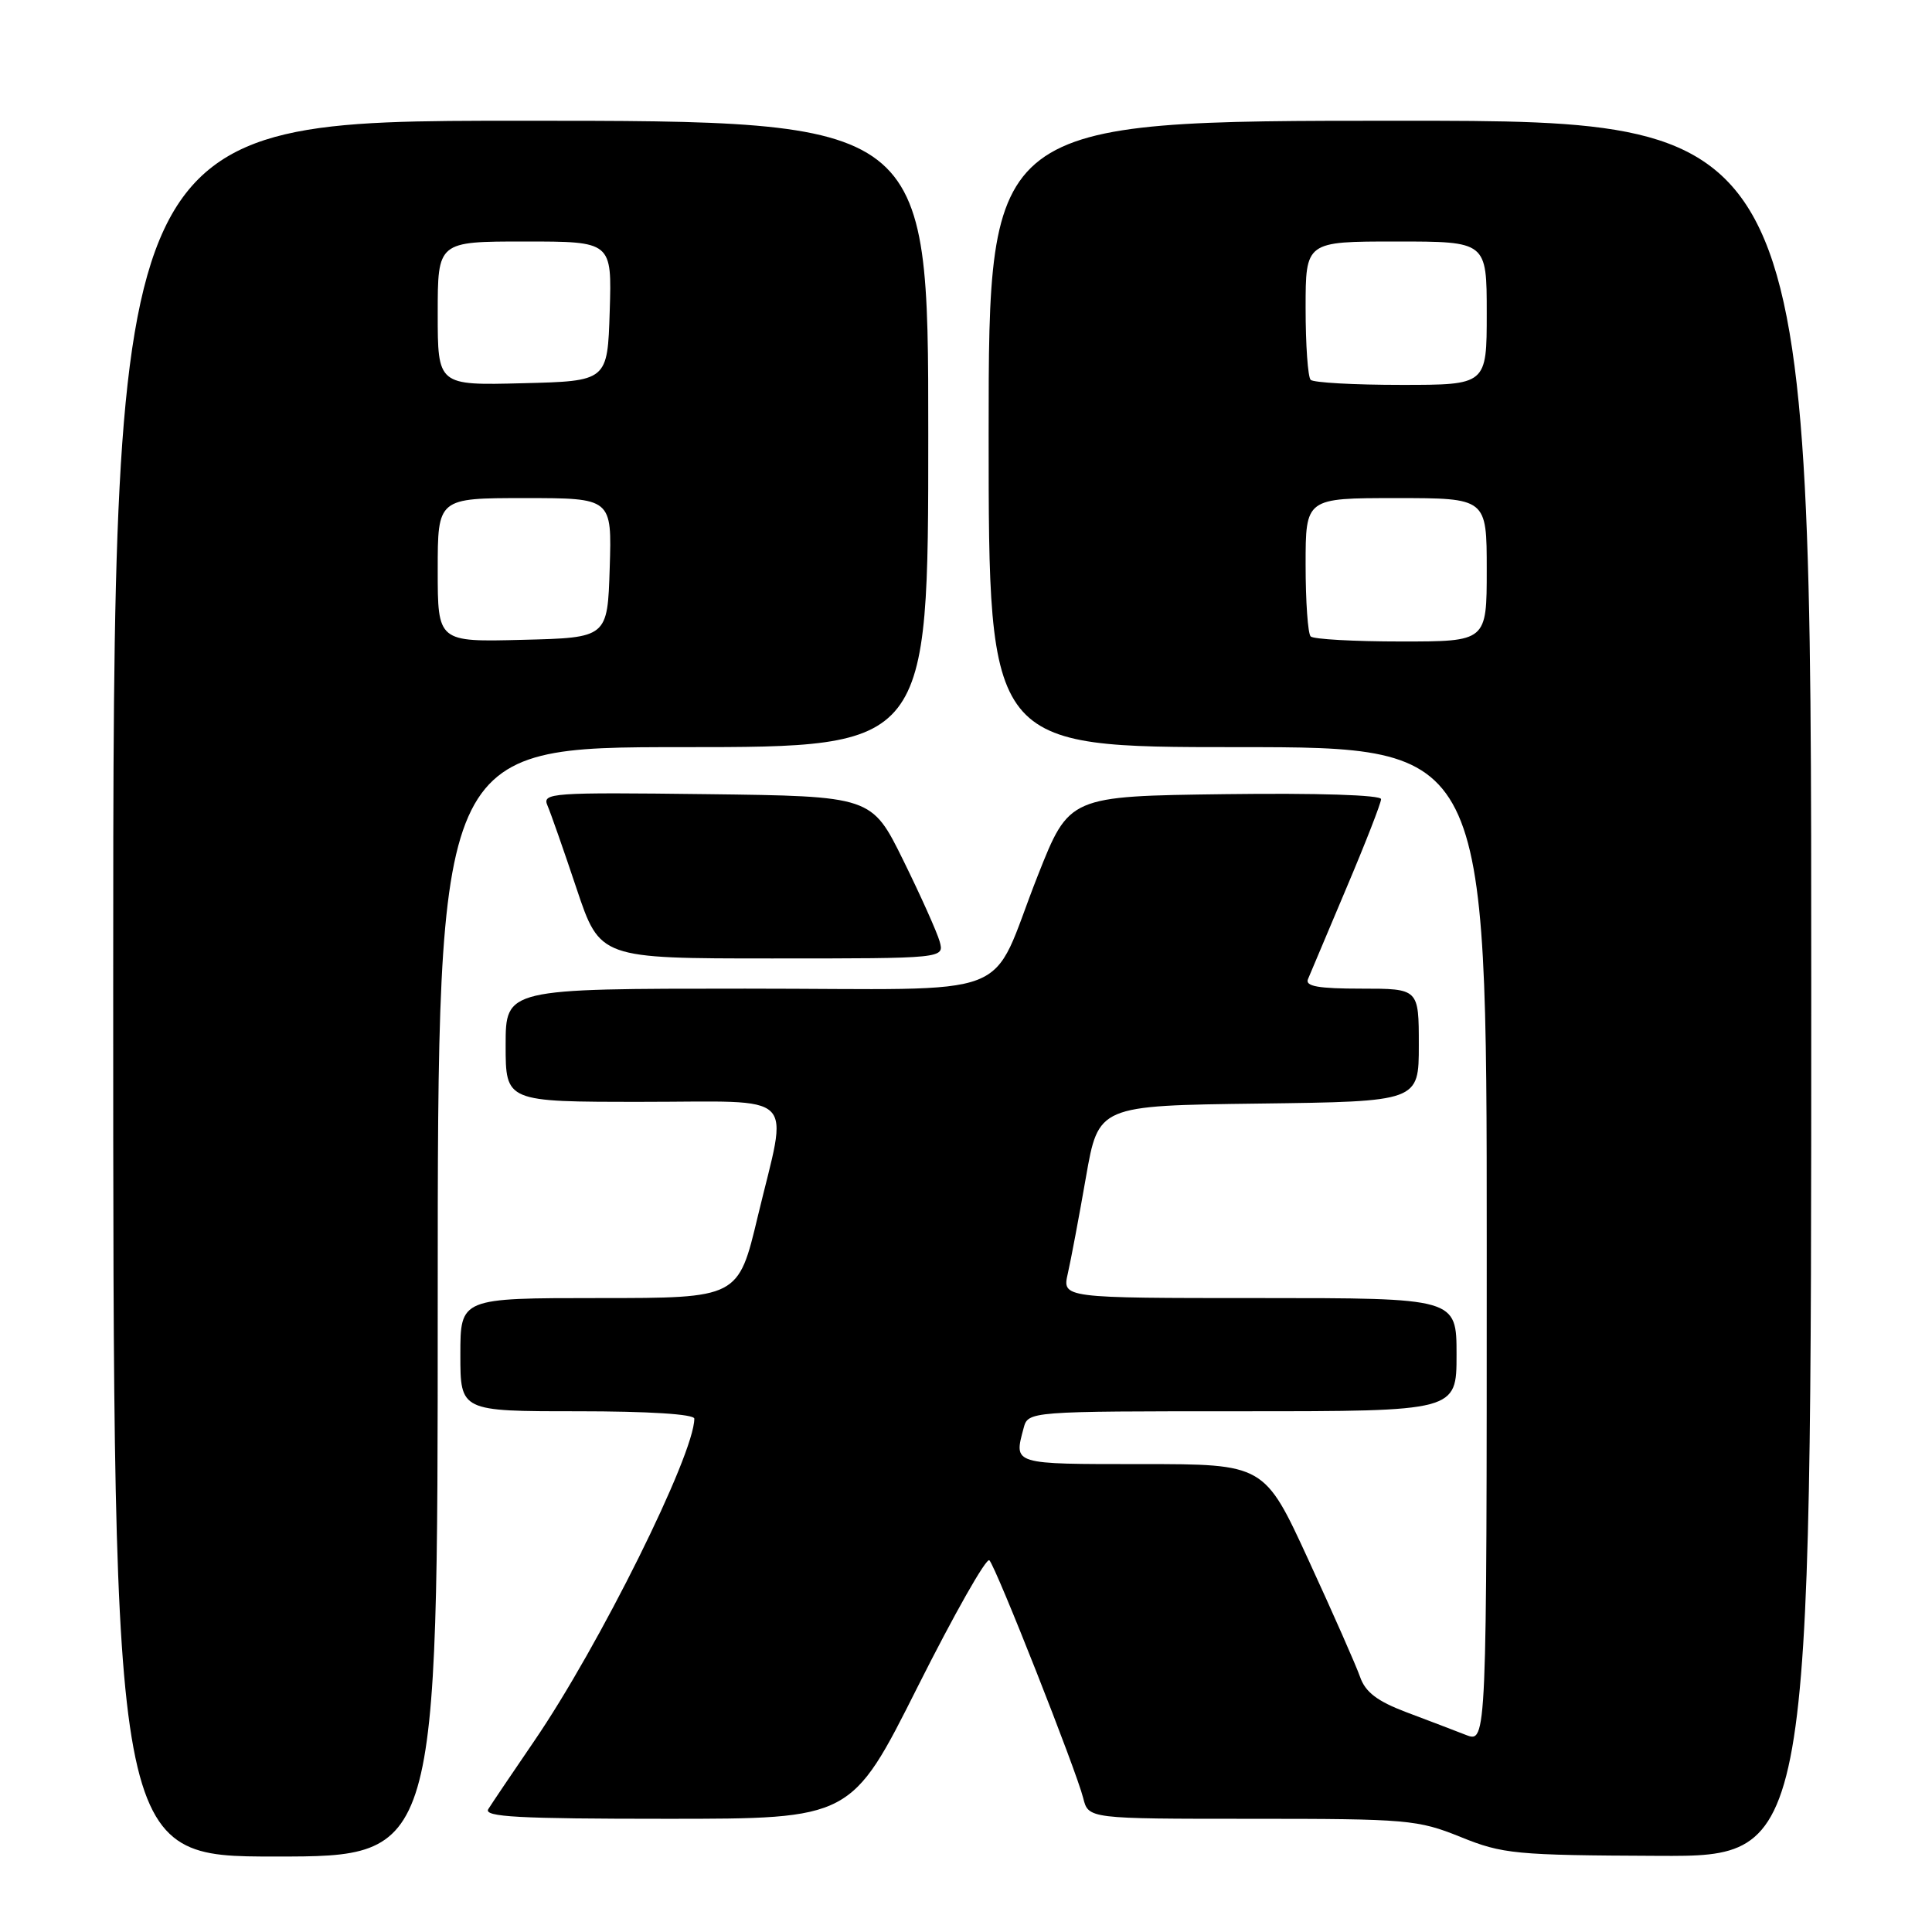<?xml version="1.0" encoding="UTF-8" standalone="no"?>
<!DOCTYPE svg PUBLIC "-//W3C//DTD SVG 1.1//EN" "http://www.w3.org/Graphics/SVG/1.1/DTD/svg11.dtd" >
<svg xmlns="http://www.w3.org/2000/svg" xmlns:xlink="http://www.w3.org/1999/xlink" version="1.1" viewBox="0 0 256 256">
 <g >
 <path fill="currentColor"
d=" M 58.00 172.50 C 58.00 99.00 58.00 99.00 90.50 99.00 C 123.00 99.00 123.00 99.00 123.00 57.50 C 123.00 16.00 123.00 16.00 69.00 16.00 C 15.00 16.00 15.00 16.00 15.00 131.00 C 15.00 246.00 15.00 246.00 36.50 246.00 C 58.00 246.00 58.00 246.00 58.00 172.50 Z  M 240.00 131.00 C 240.00 16.00 240.00 16.00 185.50 16.00 C 131.00 16.00 131.00 16.00 131.00 57.50 C 131.00 99.00 131.00 99.00 164.00 99.00 C 197.00 99.00 197.00 99.00 197.00 164.98 C 197.00 230.95 197.00 230.95 194.25 229.89 C 192.74 229.30 189.18 227.94 186.33 226.87 C 182.50 225.42 180.92 224.22 180.22 222.21 C 179.70 220.72 176.63 213.76 173.40 206.75 C 167.54 194.00 167.54 194.00 151.27 194.00 C 134.08 194.00 134.34 194.08 135.63 189.25 C 136.23 187.00 136.23 187.00 164.62 187.00 C 193.00 187.00 193.00 187.00 193.00 179.50 C 193.00 172.00 193.00 172.00 166.88 172.00 C 140.75 172.00 140.75 172.00 141.49 168.75 C 141.90 166.96 142.98 161.22 143.89 156.00 C 145.55 146.50 145.55 146.50 166.78 146.23 C 188.00 145.96 188.00 145.96 188.00 138.48 C 188.00 131.00 188.00 131.00 180.39 131.00 C 174.70 131.00 172.92 130.69 173.31 129.75 C 173.59 129.06 175.89 123.62 178.41 117.66 C 180.94 111.69 183.00 106.40 183.00 105.89 C 183.00 105.34 174.56 105.07 162.33 105.23 C 141.67 105.50 141.67 105.50 137.52 116.00 C 130.85 132.89 135.73 131.00 98.76 131.00 C 67.00 131.00 67.00 131.00 67.00 138.50 C 67.00 146.00 67.00 146.00 85.00 146.00 C 106.11 146.00 104.44 144.35 100.41 161.18 C 97.83 172.00 97.83 172.00 79.41 172.00 C 61.00 172.00 61.00 172.00 61.00 179.50 C 61.00 187.00 61.00 187.00 76.50 187.00 C 85.93 187.00 92.00 187.38 92.00 187.98 C 92.00 192.74 79.39 218.13 70.77 230.72 C 67.87 234.96 65.14 239.01 64.70 239.72 C 64.06 240.75 68.69 241.00 88.36 241.00 C 112.81 241.00 112.81 241.00 121.60 223.50 C 126.44 213.87 130.71 206.33 131.10 206.75 C 132.01 207.71 142.62 234.61 143.53 238.25 C 144.22 241.00 144.22 241.00 165.89 241.00 C 186.49 241.00 187.87 241.12 193.54 243.41 C 199.12 245.67 200.77 245.83 219.75 245.91 C 240.00 246.00 240.00 246.00 240.00 131.00 Z  M 124.51 124.75 C 124.16 123.51 121.99 118.67 119.69 114.00 C 115.50 105.50 115.50 105.50 93.64 105.23 C 73.04 104.98 71.82 105.06 72.54 106.73 C 72.96 107.70 74.70 112.66 76.40 117.75 C 79.50 127.00 79.50 127.00 102.32 127.00 C 125.13 127.00 125.13 127.00 124.51 124.75 Z  M 58.00 75.53 C 58.00 66.00 58.00 66.00 69.54 66.00 C 81.08 66.00 81.08 66.00 80.79 75.25 C 80.50 84.50 80.50 84.50 69.25 84.78 C 58.00 85.07 58.00 85.07 58.00 75.53 Z  M 58.00 41.53 C 58.00 32.00 58.00 32.00 69.54 32.00 C 81.08 32.00 81.08 32.00 80.79 41.25 C 80.50 50.50 80.50 50.50 69.25 50.78 C 58.00 51.07 58.00 51.07 58.00 41.53 Z  M 173.67 84.33 C 173.30 83.97 173.00 79.69 173.00 74.83 C 173.00 66.00 173.00 66.00 185.00 66.00 C 197.00 66.00 197.00 66.00 197.00 75.50 C 197.00 85.00 197.00 85.00 185.67 85.00 C 179.43 85.00 174.03 84.70 173.67 84.33 Z  M 173.67 50.33 C 173.30 49.97 173.00 45.69 173.00 40.83 C 173.00 32.00 173.00 32.00 185.00 32.00 C 197.00 32.00 197.00 32.00 197.00 41.50 C 197.00 51.00 197.00 51.00 185.67 51.00 C 179.43 51.00 174.03 50.70 173.67 50.33 Z "/>
</g>
</svg>